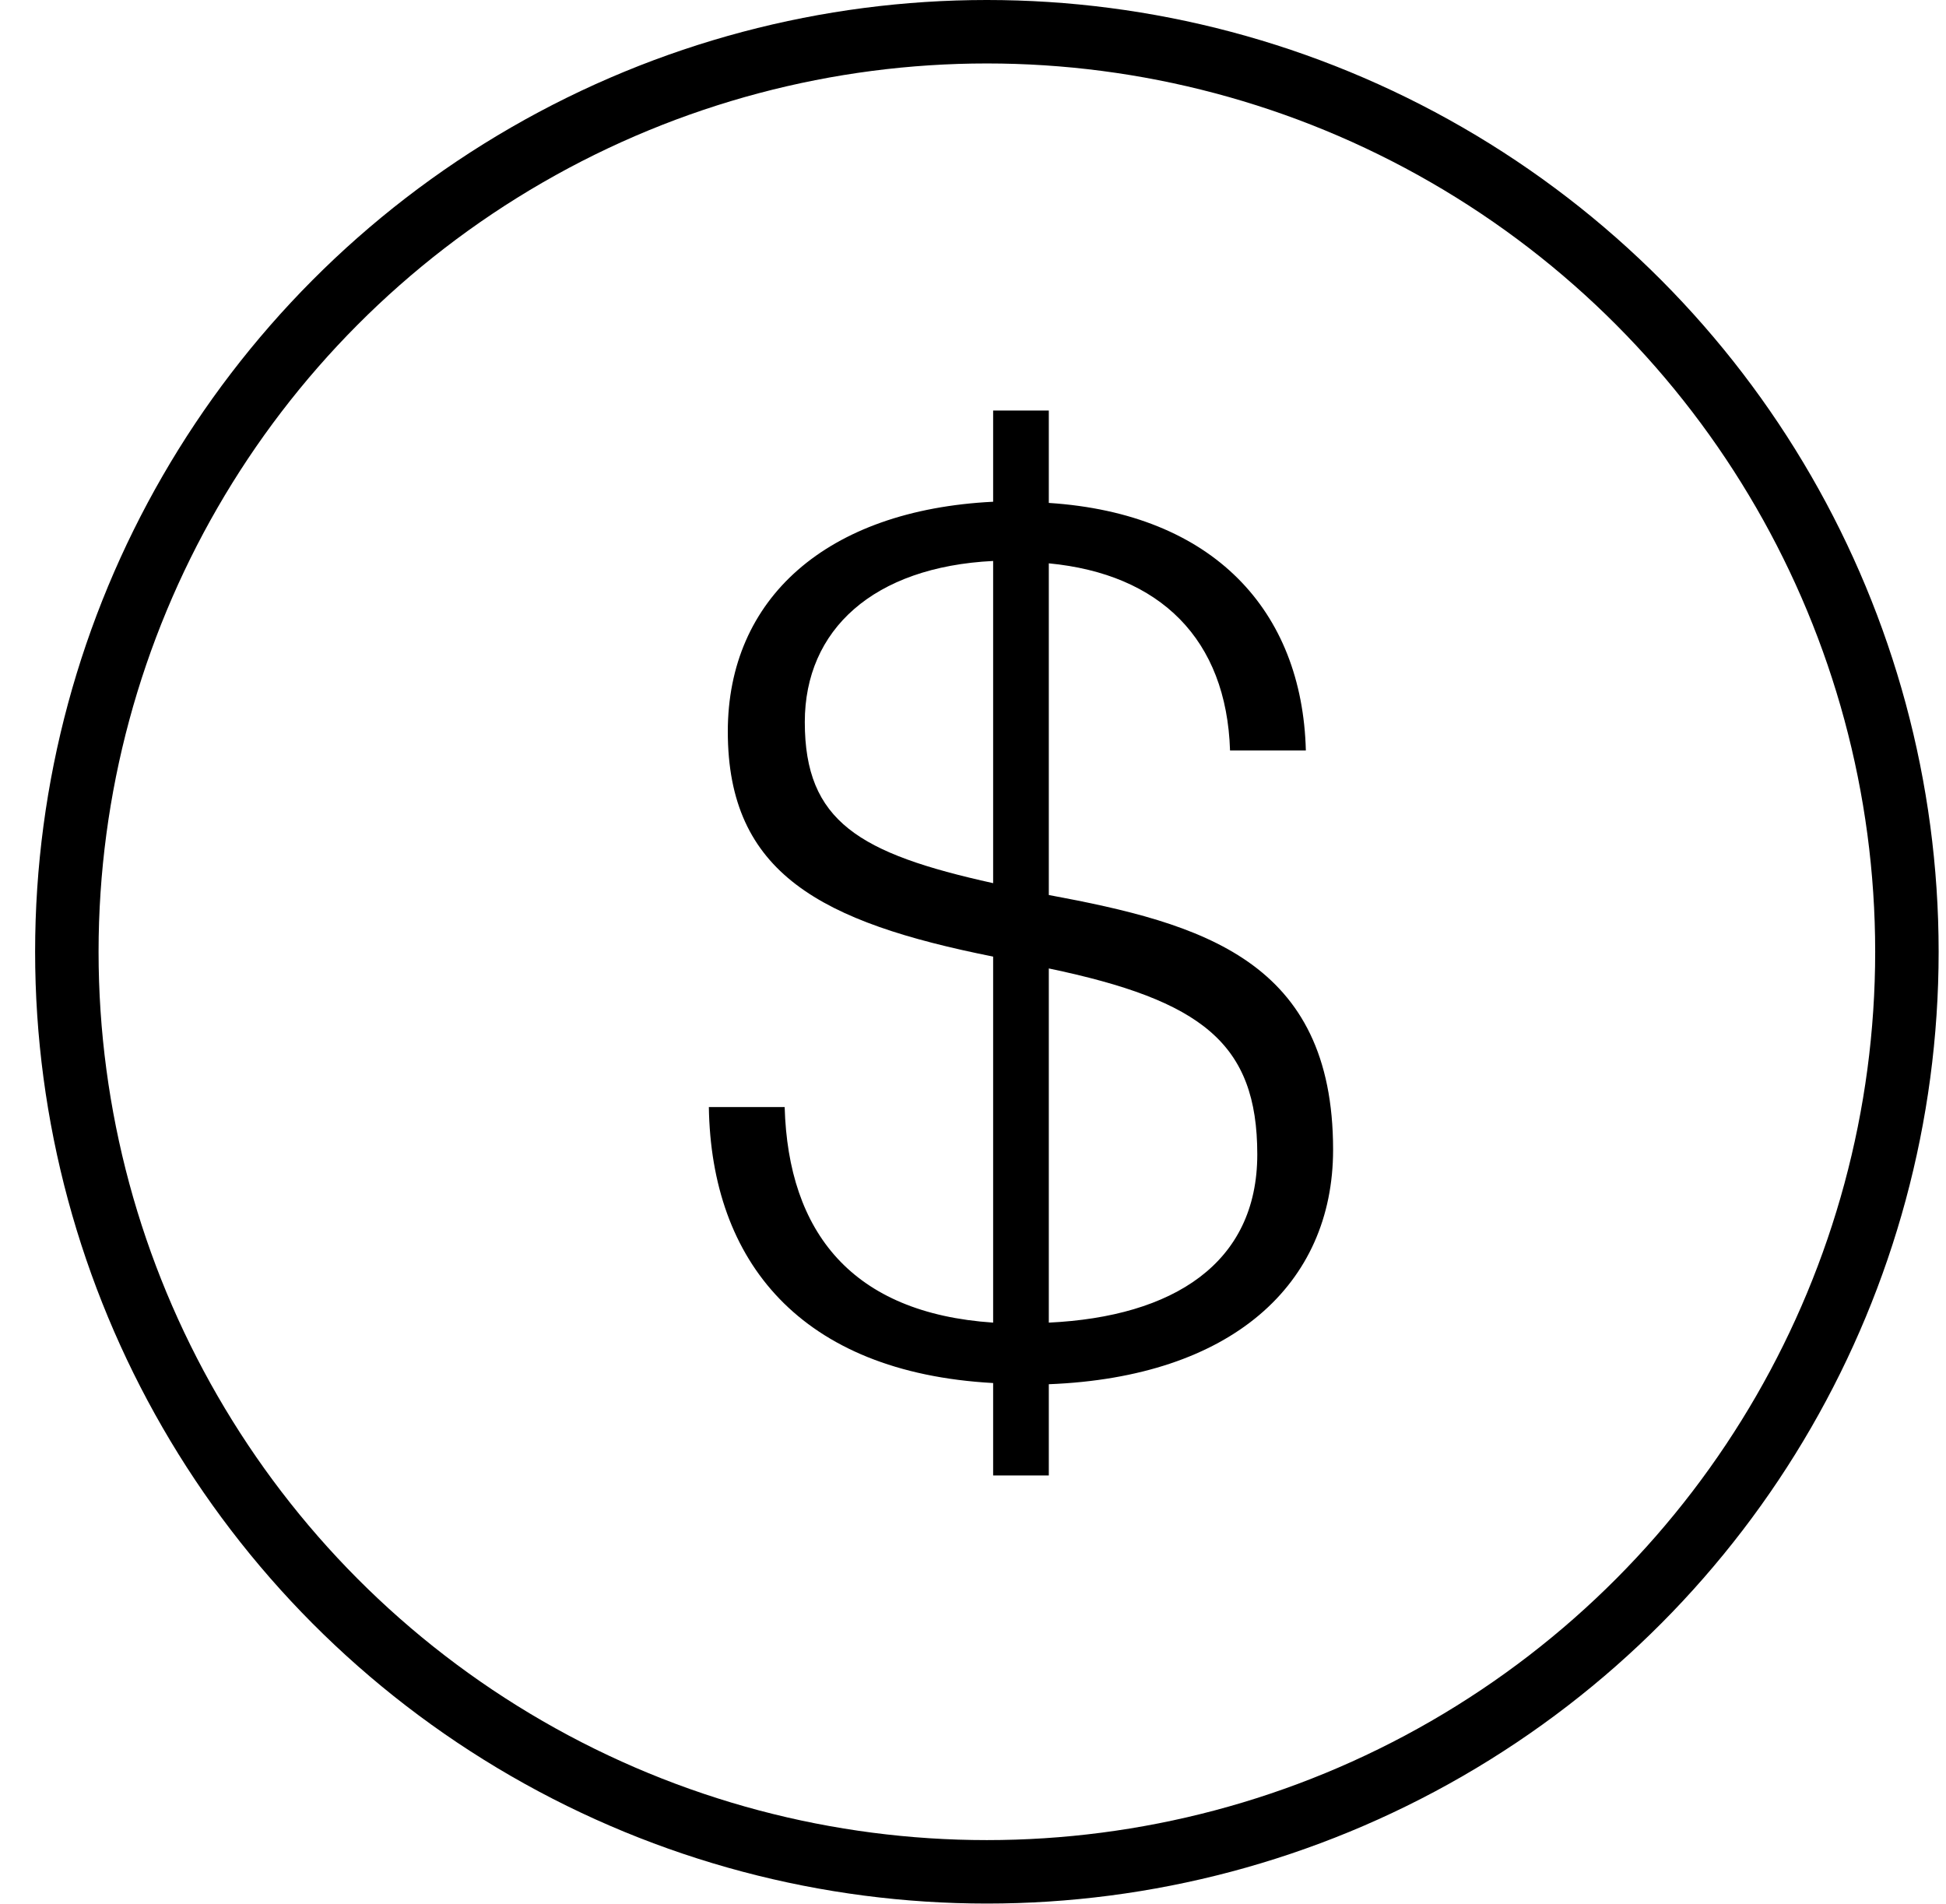 <svg width="46" height="45" viewBox="0 0 46 45" fill="none" xmlns="http://www.w3.org/2000/svg">
<circle cx="23.328" cy="22.498" r="21.748" stroke="black" stroke-width="1.5"/>
<path d="M23.476 34.876V32.692C18.912 32.44 16.812 29.808 16.756 26.168H18.548C18.632 29.136 20.144 31.04 23.476 31.264V22.612C19.416 21.8 17.204 20.652 17.204 17.292C17.204 14.156 19.528 12.056 23.476 11.86V9.704H24.792V11.888C28.684 12.14 30.784 14.436 30.868 17.74H29.076C28.992 15.108 27.424 13.568 24.792 13.316V21.156C28.404 21.828 31.512 22.696 31.512 27.176C31.512 30.368 29.104 32.552 24.792 32.72V34.876H23.476ZM19.024 17.068C19.024 19.42 20.312 20.176 23.476 20.876V13.26C20.648 13.4 19.024 14.884 19.024 17.068ZM29.72 27.288C29.72 24.656 28.404 23.648 24.792 22.892V31.264C27.732 31.124 29.72 29.864 29.72 27.288Z" fill="black"/>
</svg>
